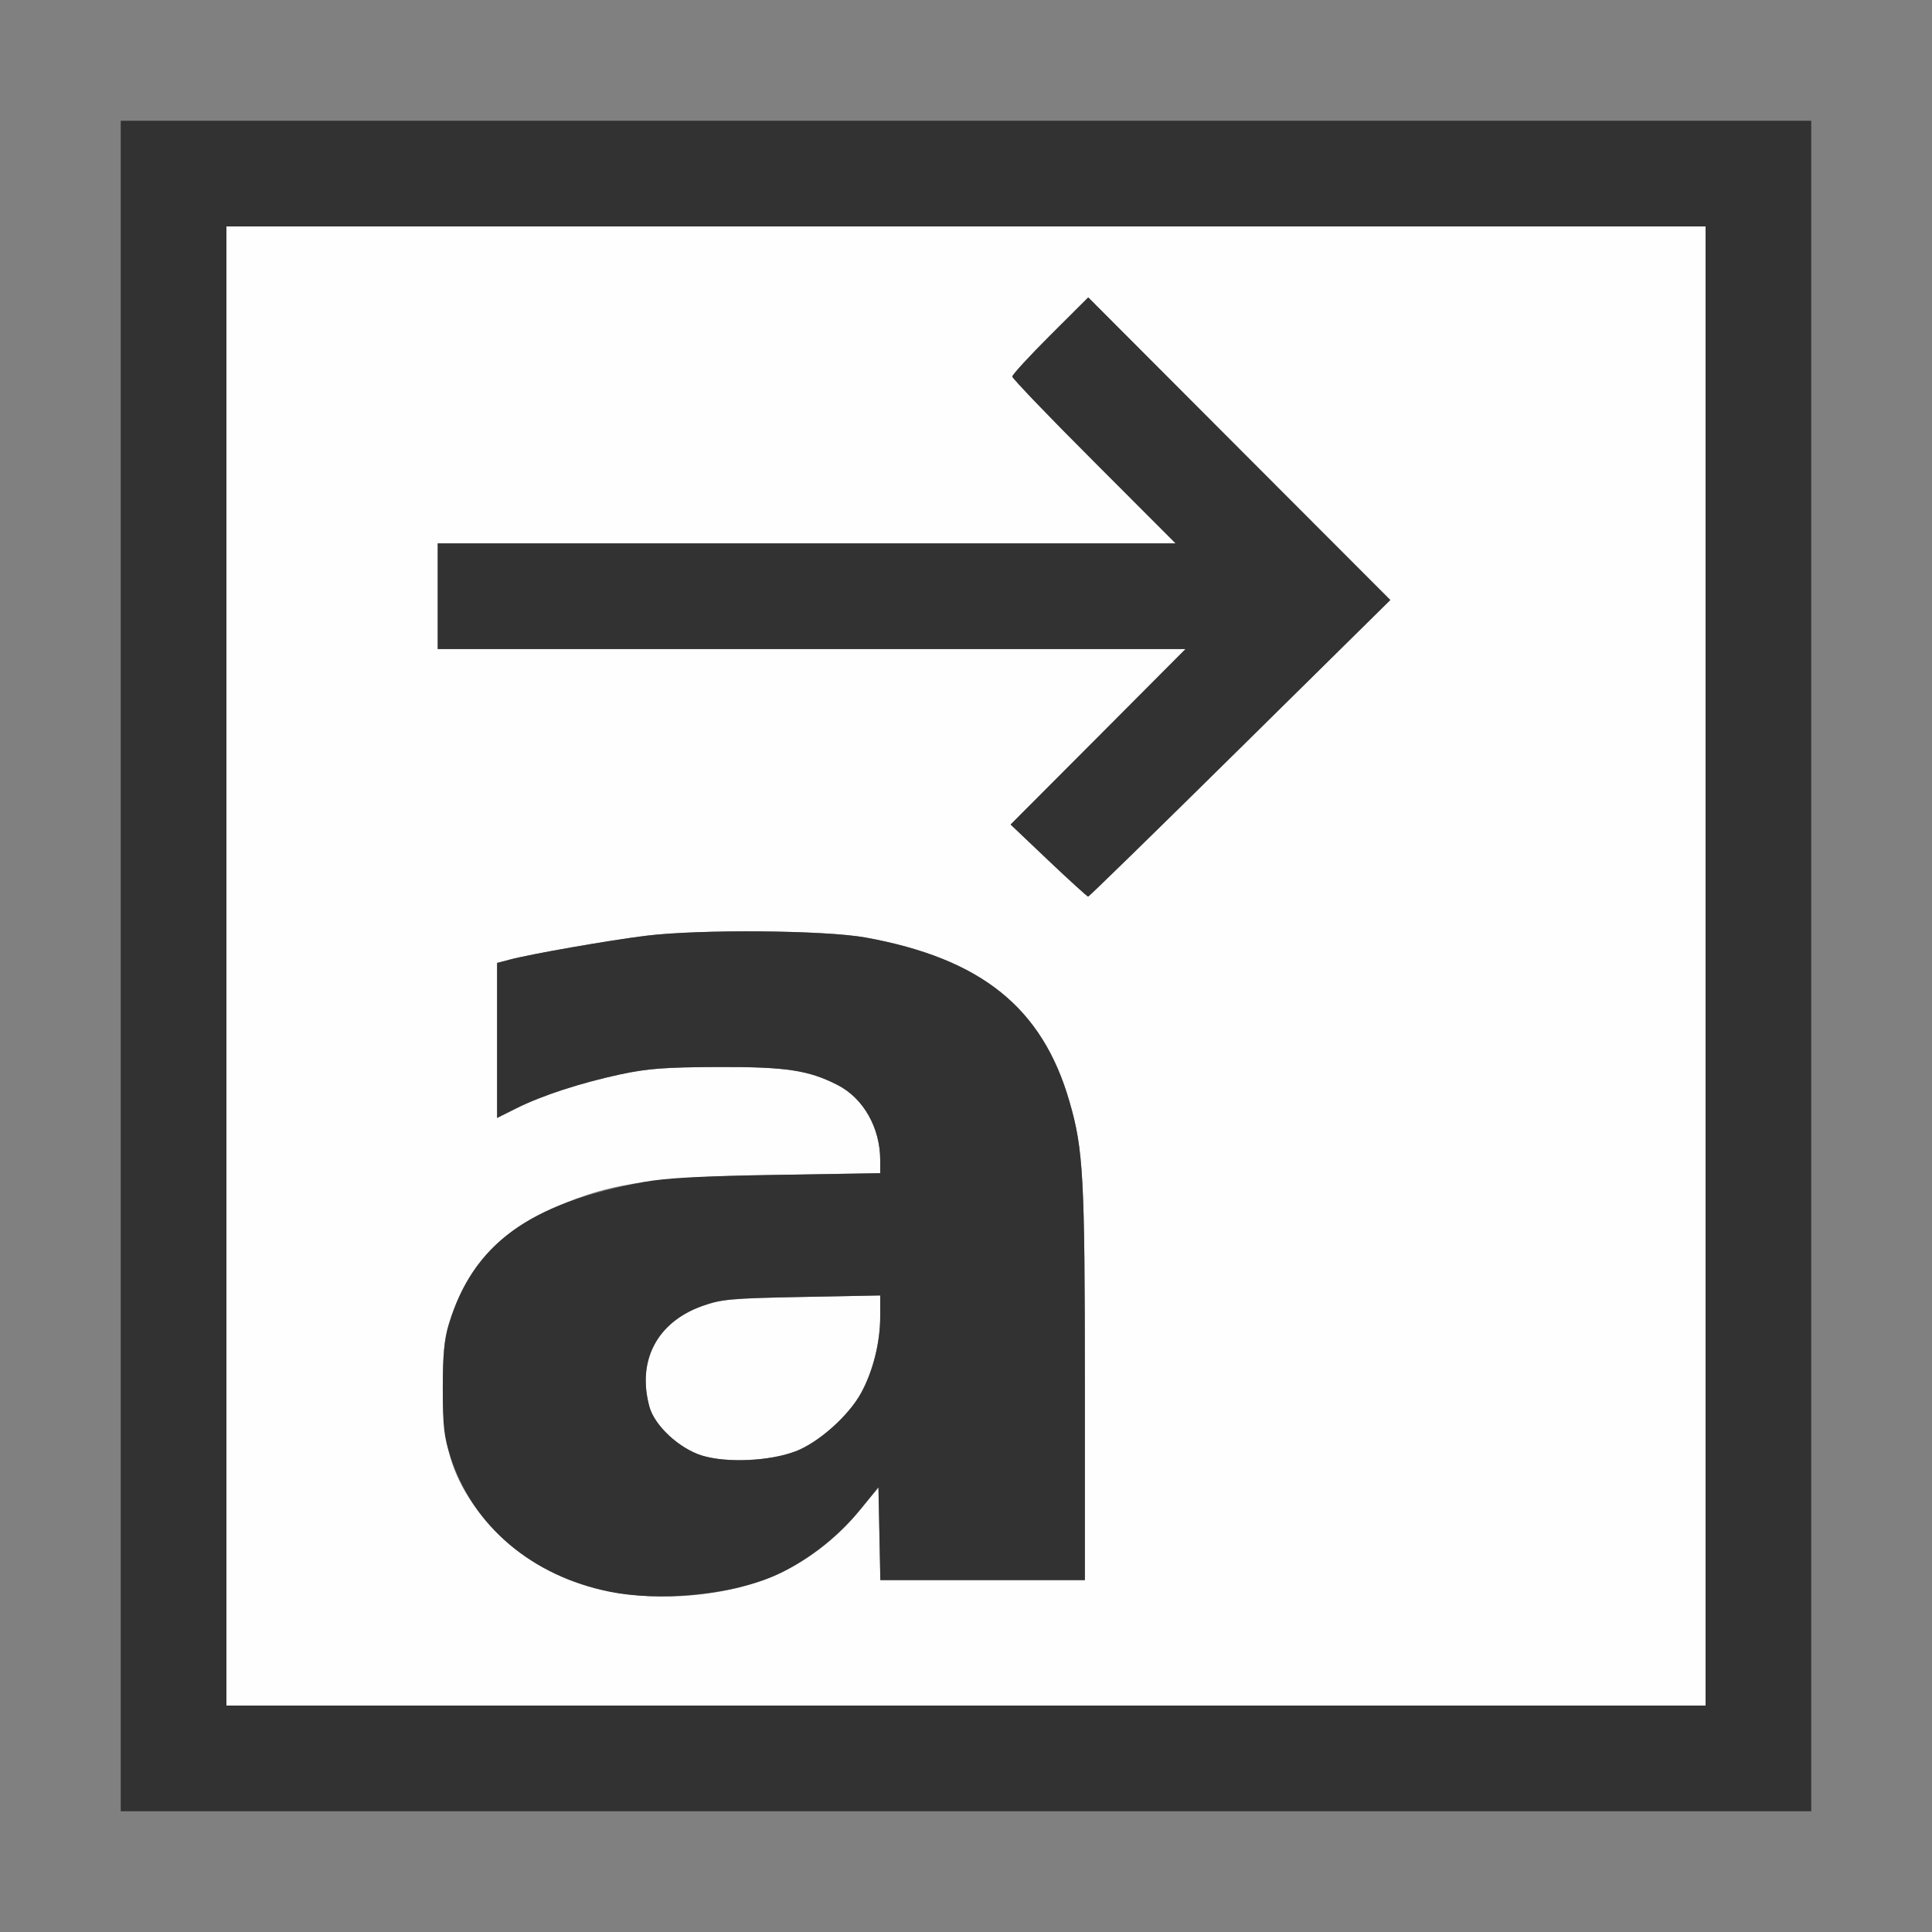 <?xml version="1.0" encoding="UTF-8" standalone="no"?>
<!-- Created with Inkscape (http://www.inkscape.org/) -->

<svg
   version="1.1"
   id="svg2"
   width="1600"
   height="1600"
   viewBox="0 0 1600 1600"
   sodipodi:docname="node_vector_transform.svg"
   inkscape:version="1.2.2 (732a01da63, 2022-12-09)"
   xmlns:inkscape="http://www.inkscape.org/namespaces/inkscape"
   xmlns:sodipodi="http://sodipodi.sourceforge.net/DTD/sodipodi-0.dtd"
   xmlns="http://www.w3.org/2000/svg"
   xmlns:svg="http://www.w3.org/2000/svg"
   xmlns:rdf="http://www.w3.org/1999/02/22-rdf-syntax-ns#"
   xmlns:cc="http://creativecommons.org/ns#"
   xmlns:dc="http://purl.org/dc/elements/1.1/">
  <rect x="0" y="0" width="1600" height="1600" fill="#808080" stroke="none"/>
  <defs
     id="defs6" />
  <sodipodi:namedview
     pagecolor="#808080"
     bordercolor="#666666"
     borderopacity="1"
     objecttolerance="10"
     gridtolerance="10"
     guidetolerance="10"
     inkscape:pageopacity="0"
     inkscape:pageshadow="2"
     inkscape:window-width="1993"
     inkscape:window-height="1009"
     id="namedview4"
     showgrid="false"
     inkscape:zoom="0.5"
     inkscape:cx="9"
     inkscape:cy="8"
     inkscape:window-x="-8"
     inkscape:window-y="-8"
     inkscape:window-maximized="1"
     inkscape:current-layer="svg2"
     inkscape:showpageshadow="0"
     inkscape:pagecheckerboard="true"
     inkscape:deskcolor="#d1d1d1" />
  <g
     id="NODE_VECTOR_TRANSFORM"
     transform="matrix(87.5,0,0,87.5,100,100)"
     style="stroke-width:0.011">
    <path
       style="fill:#fefefe;stroke-width:0"
       d="M 1,8 V 1 h 7 7 v 7 7 H 8 1 Z m 4.672,5.921 c 0.534,-0.093 0.985,-0.356 1.325,-0.772 l 0.175,-0.214 0.009,0.439 0.009,0.439 H 8.157 9.125 l -9.38e-5,-1.852 C 9.125,9.997 9.111,9.736 8.979,9.282 8.722,8.393 8.144,7.929 7.047,7.73 6.662,7.661 5.476,7.651 4.969,7.714 4.622,7.757 3.877,7.887 3.68,7.94 L 3.562,7.971 V 8.705 9.438 L 3.742,9.348 C 3.985,9.226 4.351,9.107 4.731,9.025 4.991,8.97 5.154,8.958 5.656,8.956 6.298,8.954 6.51,8.986 6.784,9.126 7.029,9.251 7.188,9.531 7.188,9.838 V 9.961 L 6.211,9.977 C 4.961,9.997 4.585,10.058 4.006,10.333 3.543,10.554 3.257,10.89 3.105,11.391 3.062,11.532 3.048,11.682 3.048,12 c -1.093e-4,0.476 0.063,0.742 0.247,1.033 0.462,0.733 1.355,1.066 2.377,0.888 z M 5.502,12.634 C 5.286,12.568 5.053,12.352 5.003,12.172 c -0.119,-0.436 0.071,-0.8 0.499,-0.953 0.183,-0.065 0.269,-0.073 0.943,-0.086 L 7.188,11.118 v 0.2 c 0,0.244 -0.068,0.516 -0.179,0.721 -0.118,0.217 -0.404,0.472 -0.624,0.555 -0.243,0.092 -0.65,0.111 -0.882,0.04 z M 10.594,5.939 12.016,4.536 10.586,3.104 9.157,1.672 8.797,2.031 C 8.599,2.228 8.438,2.404 8.438,2.421 c 0,0.017 0.348,0.38 0.773,0.805 L 9.984,4 H 6.492 3 V 4.5 5 H 6.539 10.078 L 9.25,5.831 8.422,6.661 8.781,7.002 c 0.198,0.188 0.366,0.341 0.375,0.341 C 9.165,7.343 9.812,6.711 10.594,5.939 Z"
       id="path821"
       inkscape:connector-curvature="0" />
    <path
       style="fill:#323232;stroke-width:0"
       d="M 0,8 V 0 h 8 8 v 8 8 H 8 0 Z M 15,8 V 1 H 8 1 v 7 7 h 7 7 z M 4.625,13.922 C 3.893,13.774 3.336,13.302 3.122,12.65 3.059,12.455 3.048,12.36 3.048,12 3.048,11.682 3.062,11.532 3.105,11.391 3.335,10.631 3.866,10.244 4.953,10.044 5.16,10.006 5.494,9.988 6.211,9.977 L 7.188,9.961 V 9.838 C 7.188,9.531 7.029,9.251 6.784,9.126 6.51,8.986 6.298,8.954 5.656,8.956 5.154,8.958 4.991,8.97 4.731,9.025 4.351,9.107 3.985,9.226 3.742,9.348 L 3.562,9.438 V 8.705 7.971 L 3.68,7.94 C 3.877,7.887 4.622,7.757 4.969,7.714 5.476,7.651 6.662,7.661 7.047,7.73 8.144,7.929 8.722,8.393 8.979,9.282 9.111,9.736 9.125,9.997 9.125,11.961 L 9.125,13.812 H 8.157 7.189 l -0.009,-0.439 -0.009,-0.439 -0.175,0.214 C 6.78,13.414 6.46,13.658 6.168,13.78 5.751,13.955 5.089,14.016 4.625,13.922 Z M 6.384,12.595 C 6.604,12.511 6.89,12.257 7.008,12.039 7.12,11.834 7.188,11.562 7.188,11.318 V 11.118 l -0.742,0.014 c -0.674,0.013 -0.761,0.021 -0.943,0.086 -0.427,0.153 -0.618,0.517 -0.499,0.953 0.049,0.18 0.282,0.396 0.499,0.463 0.232,0.071 0.639,0.053 0.882,-0.04 z M 8.781,7.002 8.422,6.661 9.25,5.831 10.078,5 H 6.539 3 V 4.5 4 H 6.492 9.984 L 9.211,3.226 C 8.785,2.801 8.438,2.438 8.438,2.421 8.438,2.404 8.599,2.228 8.797,2.031 L 9.157,1.672 10.586,3.104 12.016,4.536 10.594,5.939 C 9.812,6.711 9.165,7.343 9.156,7.343 9.148,7.343 8.979,7.19 8.781,7.002 Z"
       id="path819"
       inkscape:connector-curvature="0" />
  </g>
</svg>
